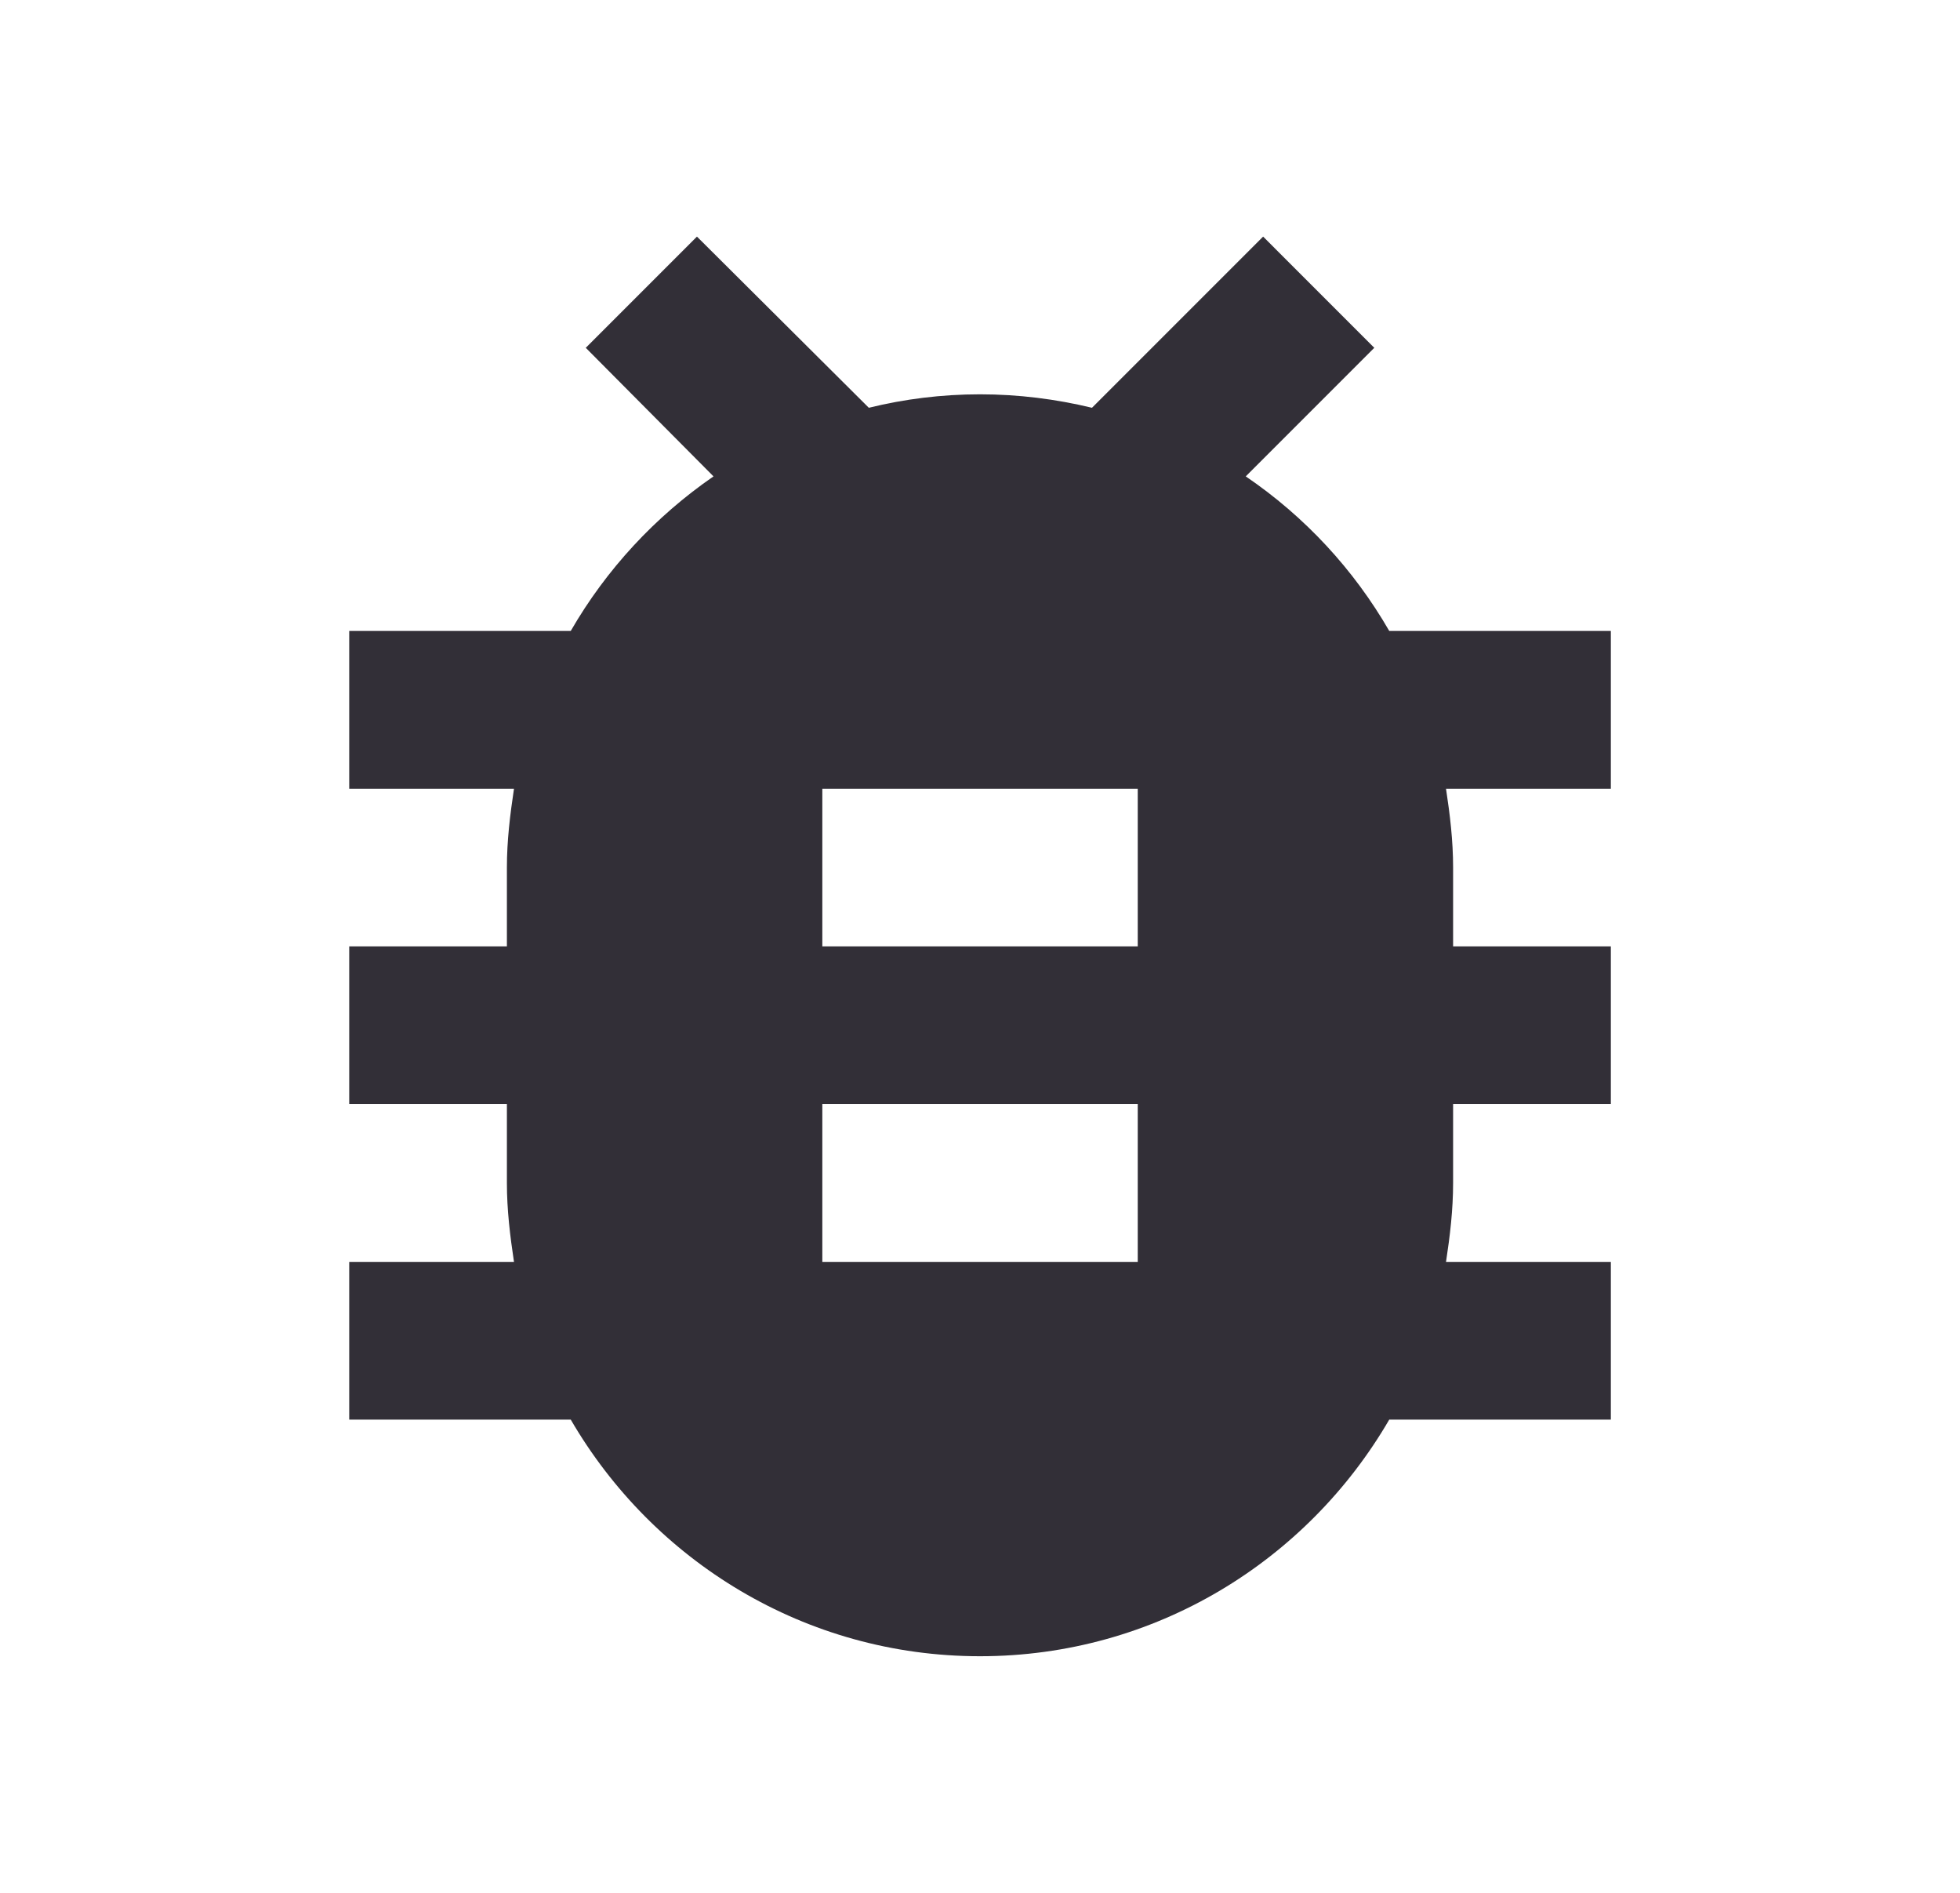 <svg width="29" height="28" viewBox="0 0 29 28" fill="none" xmlns="http://www.w3.org/2000/svg">
<g clip-path="url(#clip0_2837_13484)">
<path d="M23.834 9.333H20.555C20.03 8.423 19.307 7.642 18.432 7.047L20.334 5.145L18.689 3.5L16.157 6.032C15.62 5.903 15.072 5.833 14.5 5.833C13.929 5.833 13.38 5.903 12.855 6.032L10.312 3.5L8.667 5.145L10.557 7.047C9.694 7.642 8.97 8.423 8.445 9.333H5.167V11.667H7.605C7.547 12.052 7.5 12.437 7.5 12.833V14H5.167V16.333H7.5V17.5C7.5 17.897 7.547 18.282 7.605 18.667H5.167V21H8.445C9.659 23.088 11.91 24.5 14.5 24.5C17.09 24.5 19.342 23.088 20.555 21H23.834V18.667H21.395C21.454 18.282 21.5 17.897 21.5 17.5V16.333H23.834V14H21.5V12.833C21.5 12.437 21.454 12.052 21.395 11.667H23.834V9.333ZM16.834 18.667H12.167V16.333H16.834V18.667ZM16.834 14H12.167V11.667H16.834V14Z" fill="#322F37"/>
</g>
<defs>
<clipPath id="clip0_2837_13484">
<rect width="28" height="28" fill="white" transform="translate(0.5)"/>
</clipPath>
</defs>
</svg>
